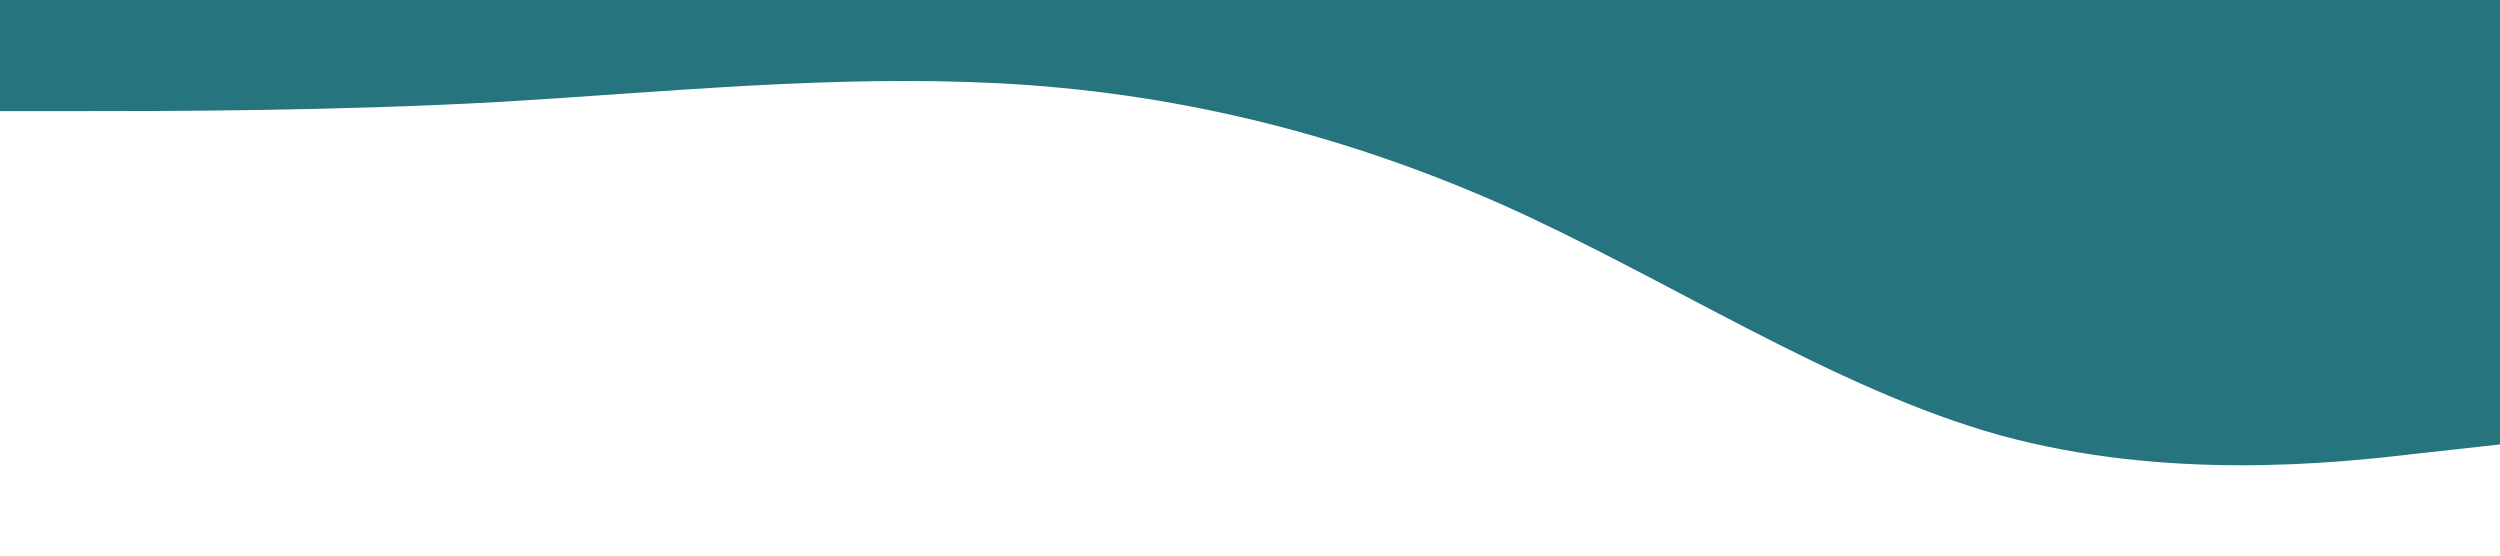 <svg xmlns="http://www.w3.org/2000/svg" viewBox="0 0 1440 320"><path fill="#26747e" fill-opacity="1" d="M0,64L48,64C96,64,192,64,288,58.7C384,53,480,43,576,48C672,53,768,75,864,117.3C960,160,1056,224,1152,250.7C1248,277,1344,267,1392,261.3L1440,256L1440,0L1392,0C1344,0,1248,0,1152,0C1056,0,960,0,864,0C768,0,672,0,576,0C480,0,384,0,288,0C192,0,96,0,48,0L0,0Z"></path></svg>